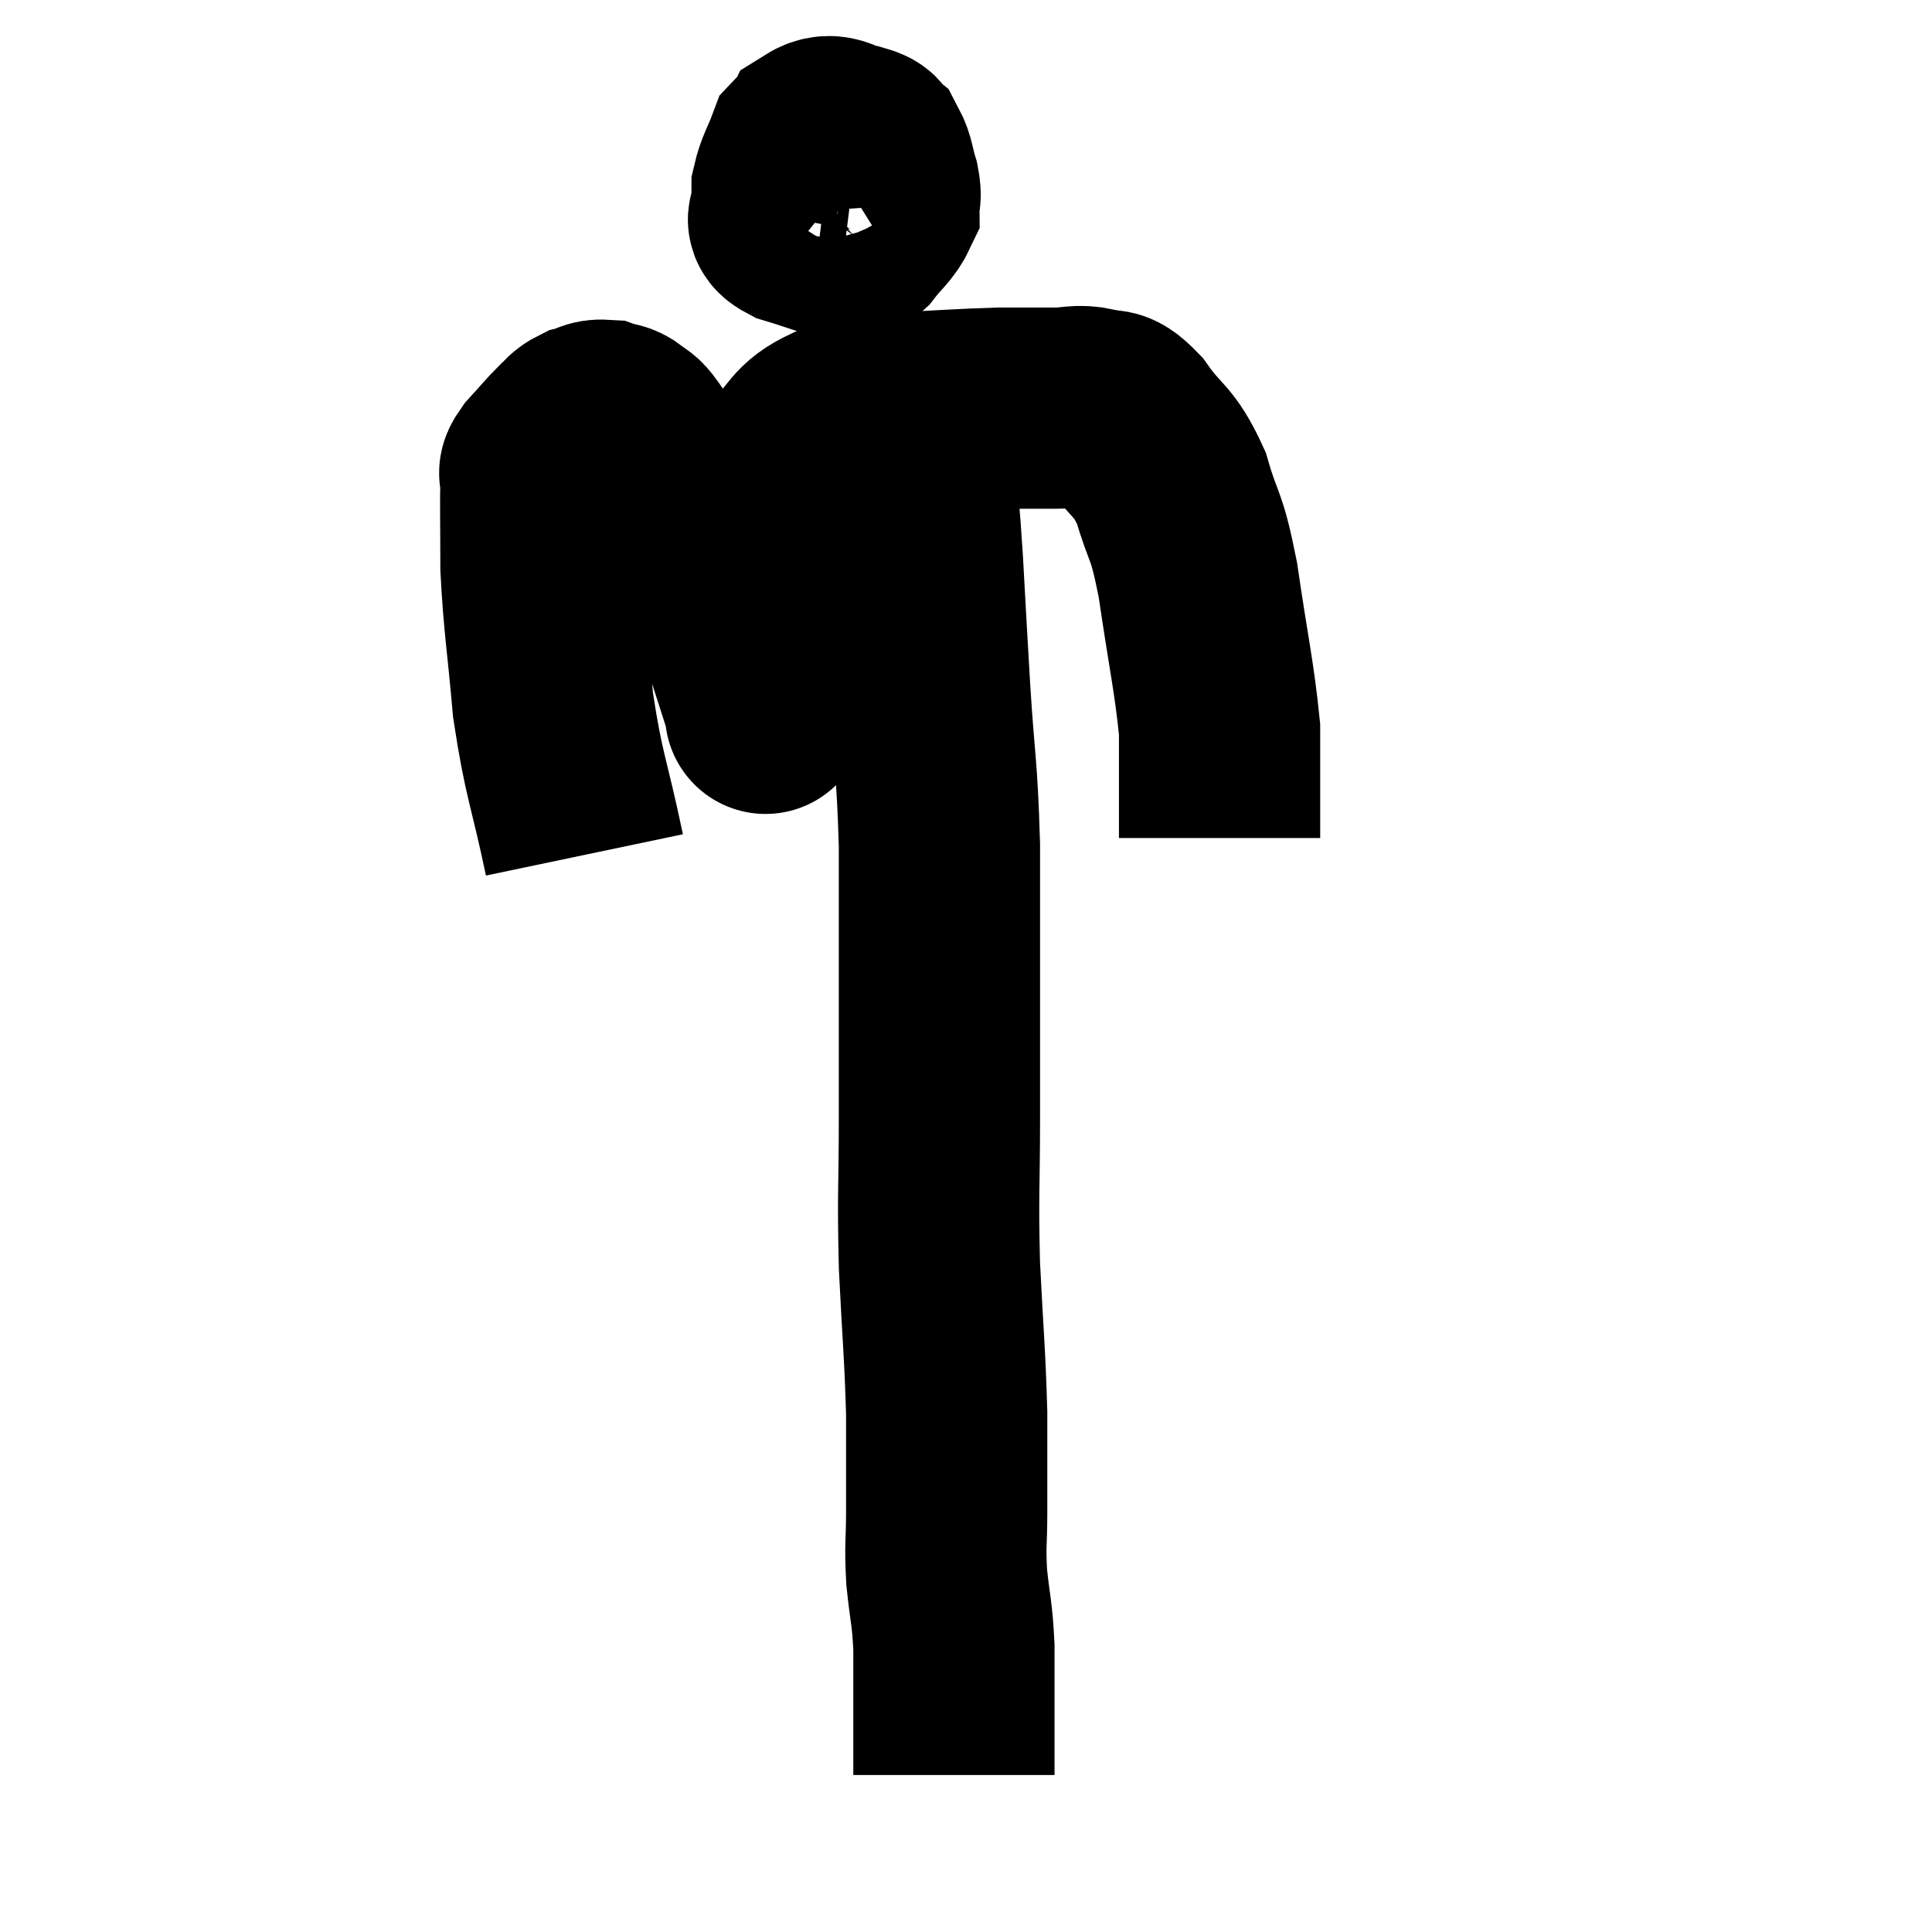 <svg width="48" height="48" viewBox="0 0 48 48" xmlns="http://www.w3.org/2000/svg"><path d="M 14.52 21.24 C 14.13 19.38, 14.01 19.305, 13.74 17.52 C 13.59 15.81, 13.515 15.51, 13.44 14.1 C 13.44 12.99, 13.425 12.51, 13.44 11.88 C 13.47 11.73, 13.32 11.835, 13.5 11.58 C 13.83 11.22, 13.905 11.115, 14.16 10.86 C 14.34 10.71, 14.31 10.665, 14.52 10.56 C 14.76 10.5, 14.76 10.425, 15 10.44 C 15.24 10.53, 15.24 10.44, 15.48 10.62 C 15.72 10.89, 15.525 10.515, 15.96 11.16 C 16.59 12.18, 16.605 12.06, 17.22 13.2 C 17.82 14.46, 17.985 14.67, 18.42 15.72 C 18.69 16.56, 18.81 16.935, 18.96 17.4 C 18.99 17.49, 19.005 17.625, 19.02 17.58 C 19.02 17.4, 19.02 18.21, 19.02 17.22 C 19.02 15.42, 18.975 14.865, 19.02 13.62 C 19.11 12.93, 19.065 12.75, 19.2 12.24 C 19.38 11.91, 19.185 12, 19.56 11.58 C 20.13 11.07, 20.01 10.89, 20.7 10.56 C 21.51 10.41, 21.285 10.365, 22.32 10.26 C 23.58 10.2, 23.865 10.17, 24.84 10.14 C 25.53 10.14, 25.635 10.14, 26.22 10.14 C 26.7 10.14, 26.745 10.05, 27.18 10.14 C 27.57 10.32, 27.48 10.005, 27.96 10.5 C 28.53 11.31, 28.65 11.145, 29.1 12.12 C 29.43 13.26, 29.46 12.9, 29.76 14.4 C 30.03 16.26, 30.165 16.785, 30.3 18.12 C 30.3 18.93, 30.3 19.215, 30.3 19.74 C 30.3 19.98, 30.3 19.95, 30.3 20.22 C 30.3 20.52, 30.3 20.76, 30.3 20.82 L 30.3 20.46" fill="none" stroke="black" stroke-width="5"></path><path d="M 20.22 3.36 C 20.19 3.84, 20.175 3.855, 20.16 4.32 C 20.16 4.77, 20.07 4.89, 20.16 5.22 C 20.34 5.43, 20.28 5.52, 20.52 5.64 C 20.82 5.67, 20.925 5.925, 21.12 5.7 C 21.21 5.22, 21.255 5.13, 21.3 4.74 C 21.3 4.44, 21.375 4.365, 21.3 4.14 C 21.15 3.99, 21.165 3.96, 21 3.84 C 20.82 3.75, 20.88 3.69, 20.64 3.66 C 20.34 3.69, 20.28 3.465, 20.04 3.72 C 19.86 4.2, 19.77 4.29, 19.68 4.68 C 19.68 4.98, 19.665 5.055, 19.68 5.28 C 19.71 5.43, 19.425 5.415, 19.74 5.58 C 20.34 5.76, 20.565 5.865, 20.94 5.94 C 21.09 5.91, 21.015 6.09, 21.24 5.88 C 21.54 5.49, 21.69 5.415, 21.84 5.1 C 21.84 4.86, 21.9 4.935, 21.84 4.62 C 21.72 4.23, 21.735 4.095, 21.6 3.84 C 21.45 3.72, 21.615 3.69, 21.3 3.6 C 20.82 3.54, 20.7 3.255, 20.34 3.48 C 20.1 3.99, 19.98 4.215, 19.86 4.5 L 19.86 4.62" fill="none" stroke="black" stroke-width="5"></path><path d="M 22.68 10.44 C 22.71 11.04, 22.68 10.755, 22.74 11.64 C 22.83 12.81, 22.83 12.6, 22.92 13.98 C 23.01 15.57, 22.995 15.405, 23.1 17.16 C 23.22 19.08, 23.28 18.99, 23.34 21 C 23.34 23.1, 23.34 23.52, 23.34 25.2 C 23.34 26.46, 23.34 26.16, 23.34 27.72 C 23.34 29.58, 23.295 29.595, 23.34 31.44 C 23.43 33.27, 23.475 33.57, 23.52 35.1 C 23.52 36.33, 23.52 36.54, 23.52 37.56 C 23.52 38.37, 23.475 38.34, 23.52 39.18 C 23.61 40.05, 23.655 40.035, 23.7 40.92 C 23.7 41.82, 23.7 42, 23.7 42.72 C 23.7 43.26, 23.7 43.53, 23.7 43.8 C 23.7 43.8, 23.7 43.725, 23.7 43.8 C 23.7 43.95, 23.7 44.025, 23.7 44.1 C 23.7 44.1, 23.7 44.1, 23.7 44.1 L 23.7 44.1" fill="none" stroke="black" stroke-width="5"></path></svg>
